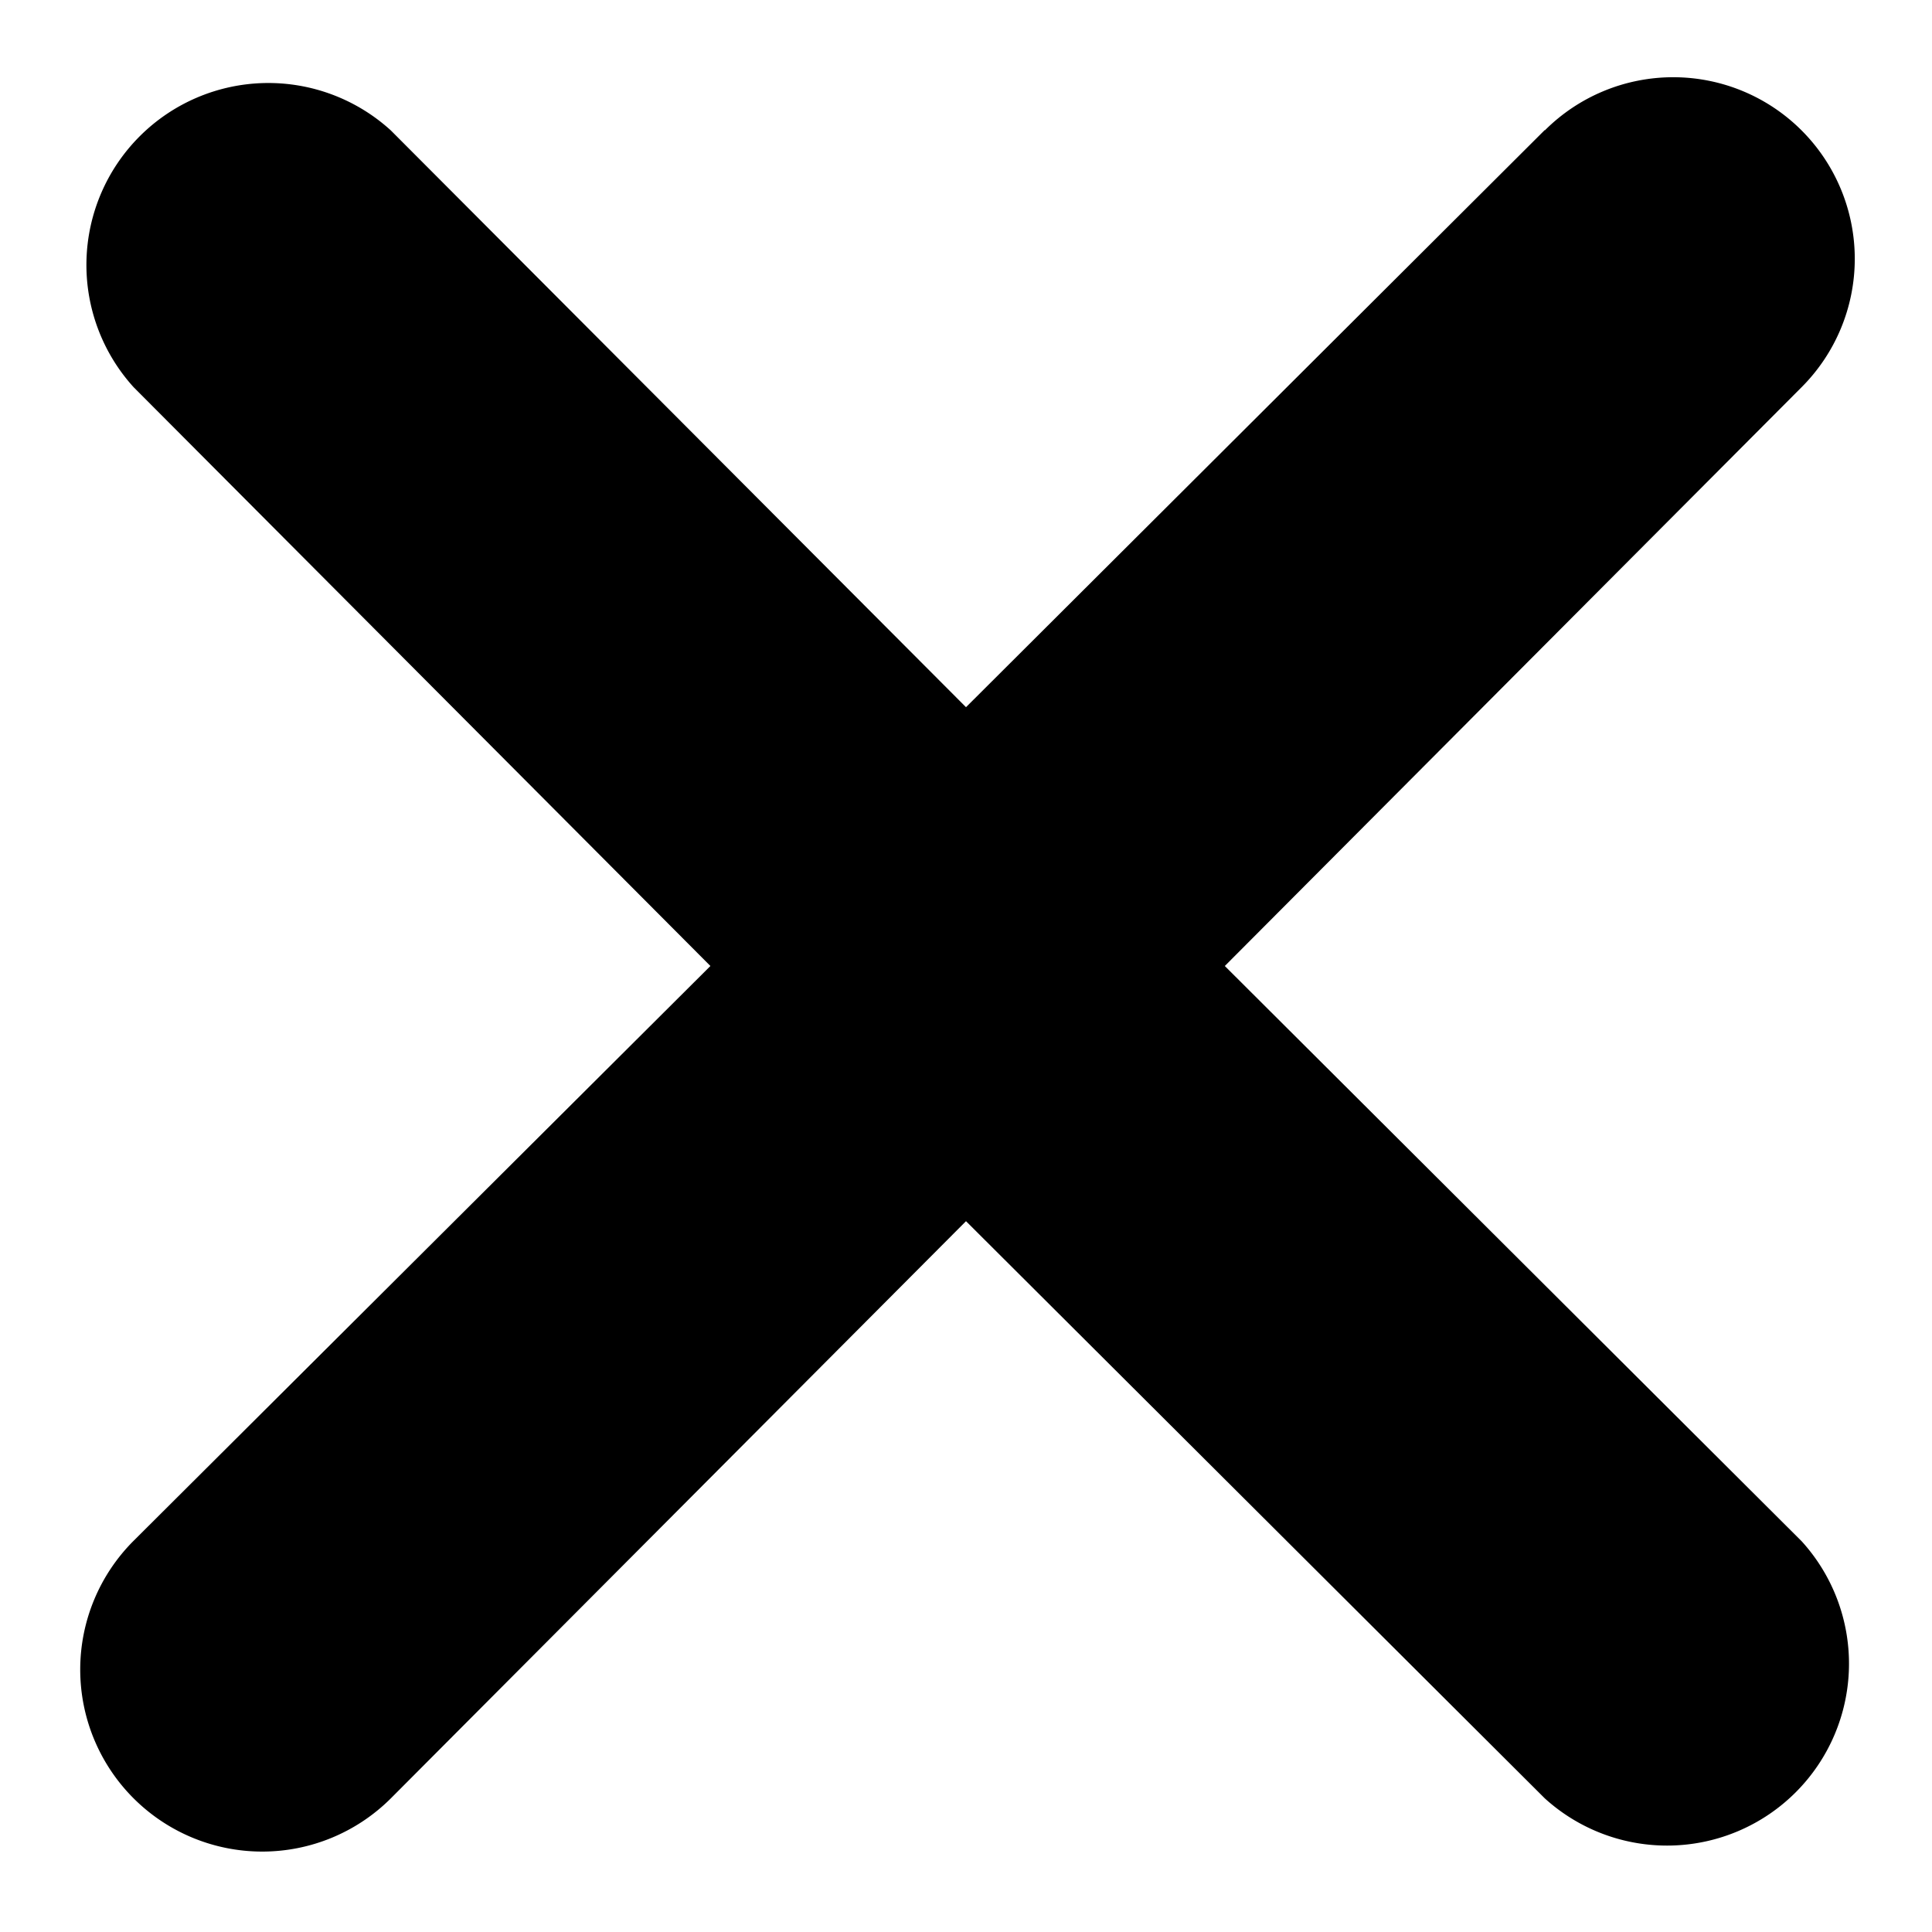 <svg xmlns="http://www.w3.org/2000/svg" viewBox="0 0 48 48">
  <path d="M38.38 3.23L24 17.57 9.71 3.24a4.52 4.52 0 0 0-6.39 6.38L17.65 24 3.32 38.28a4.52 4.52 0 1 0 6.39 6.4L24 30.34l14.38 14.34a4.52 4.52 0 0 0 6.38-6.39L30.43 24 44.76 9.62a4.51 4.51 0 0 0-6.38-6.38" fill="currentColor" fill-rule="evenodd"/>
</svg>
